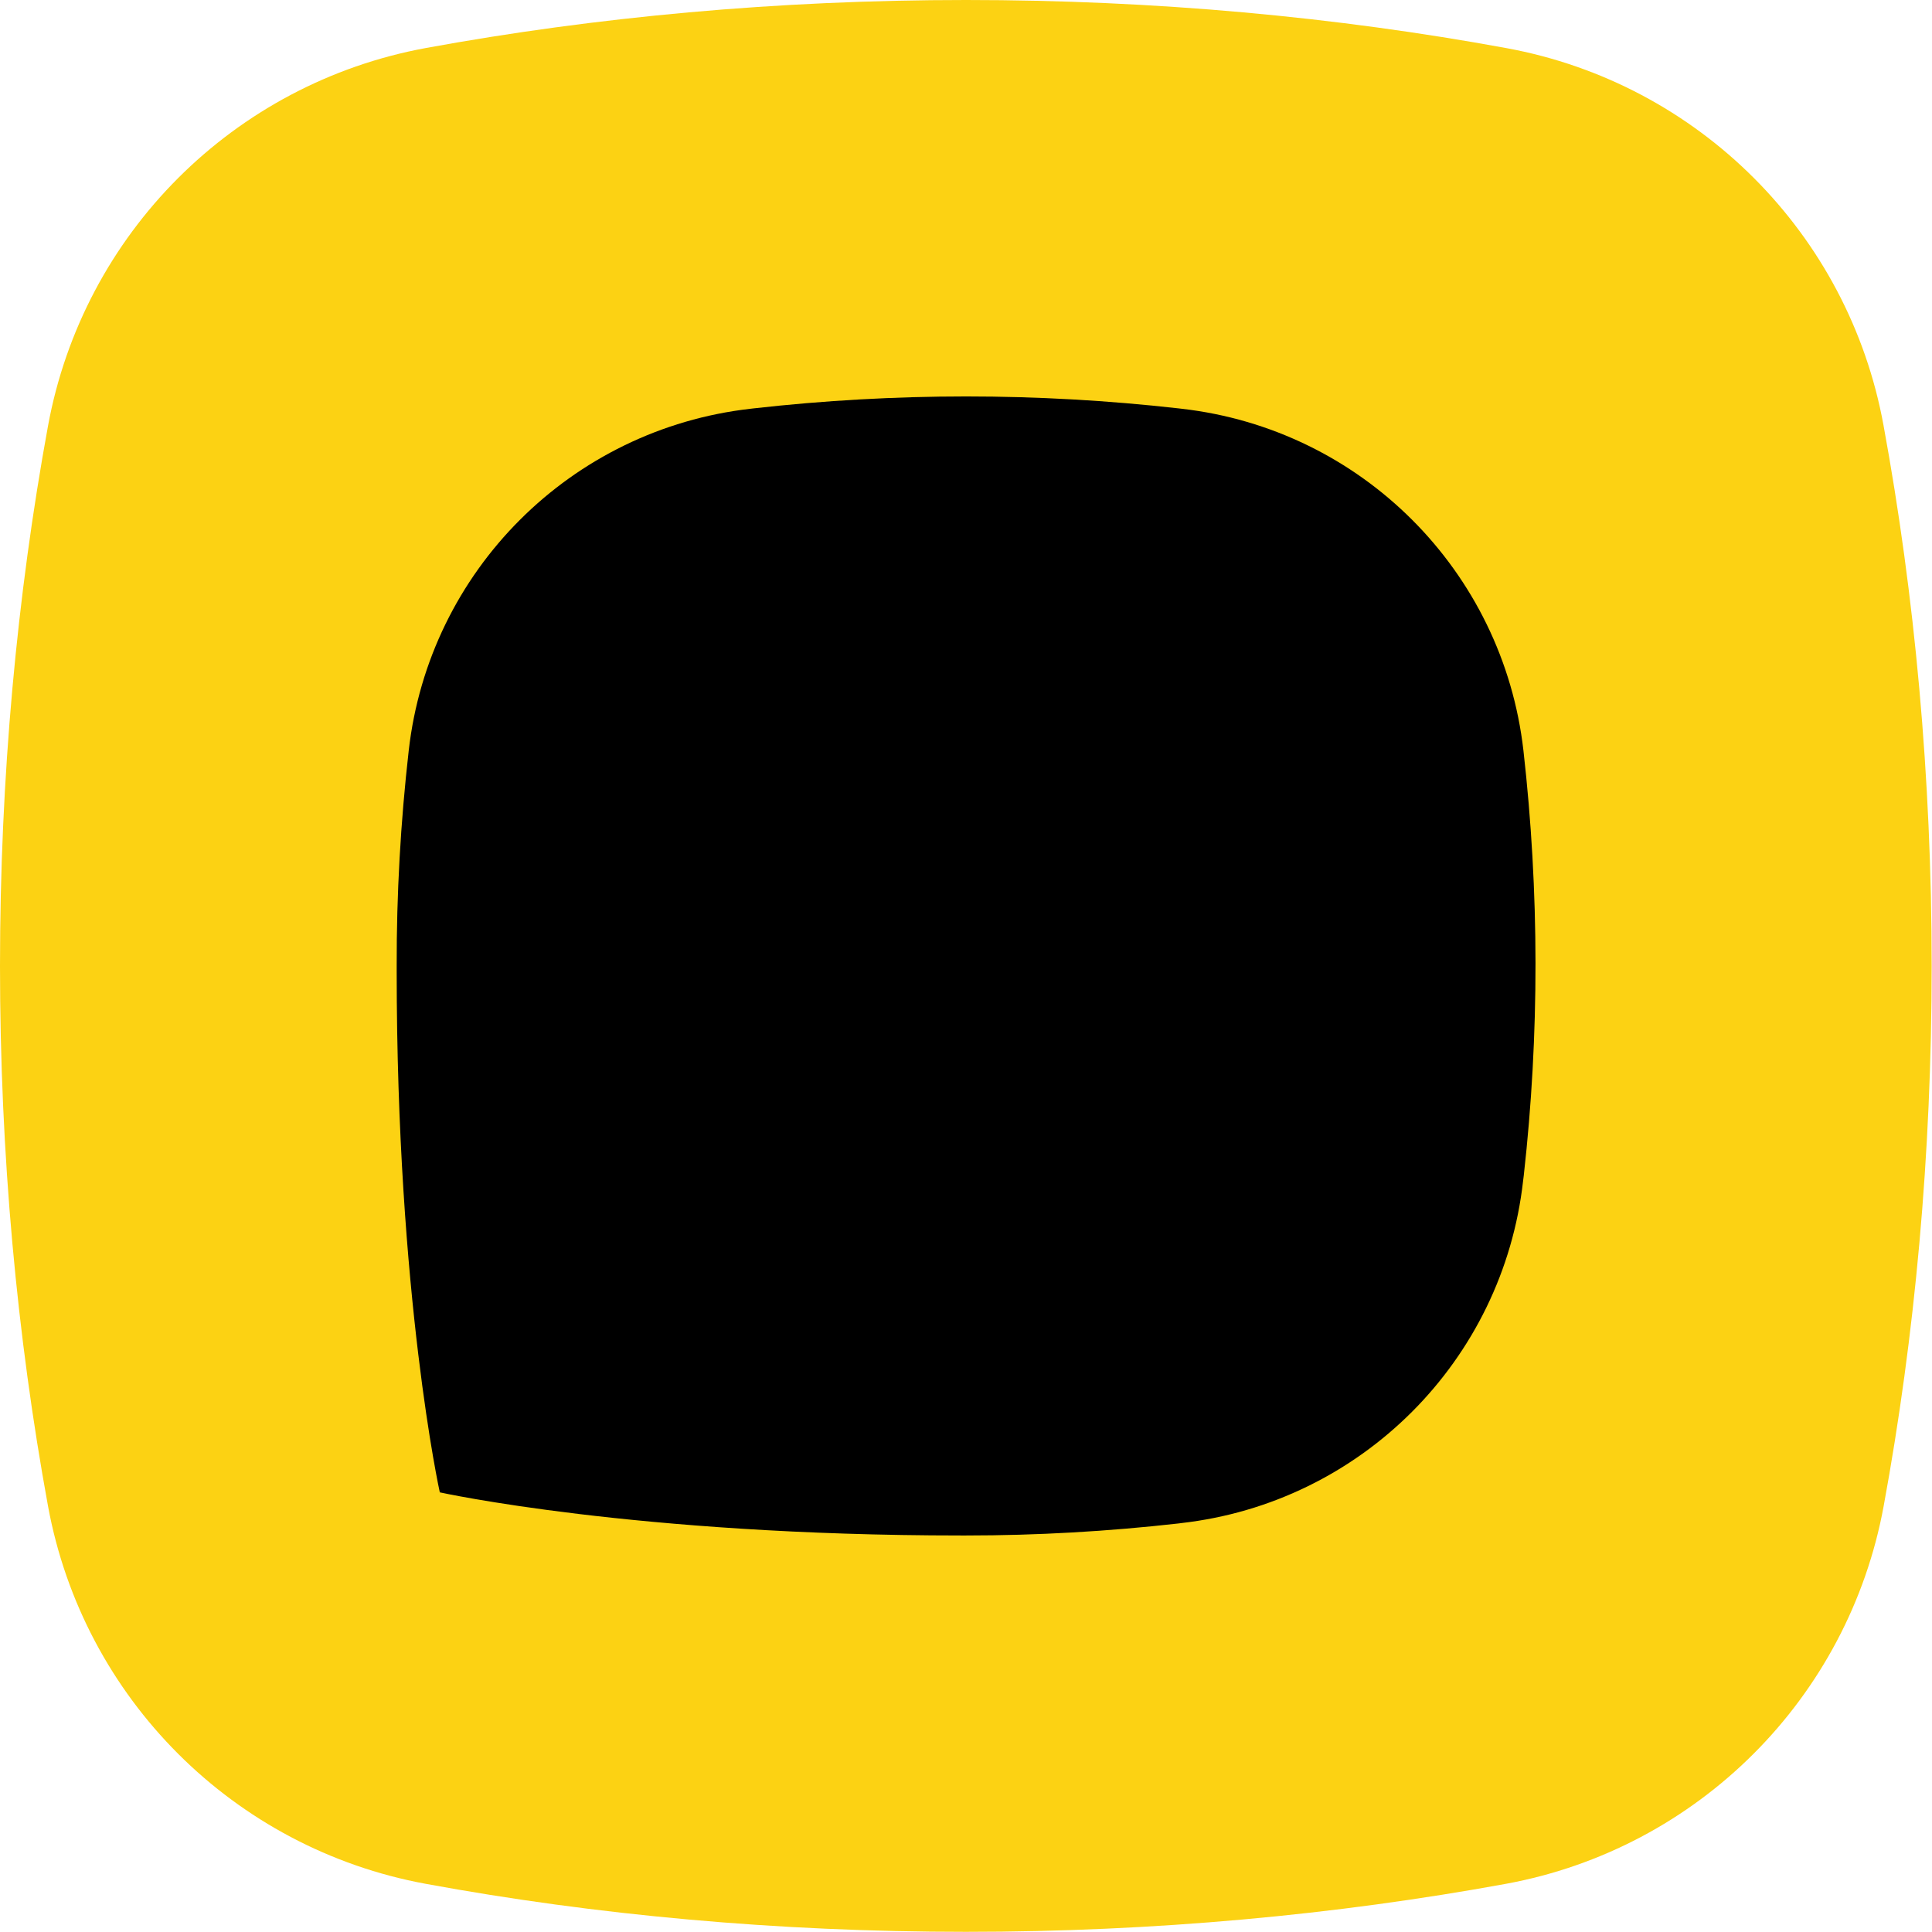 <?xml version="1.0" encoding="utf-8"?>
<svg version="1.1" xmlns="http://www.w3.org/2000/svg" x="0px" y="0px" viewBox="0 0 118.74 118.74">
 <path fill="#FCD213" d="M26.18,2.95C14.36,5.12,5.12,14.36,2.95,26.18C1.04,36.62,0,47.78,0,59.37s1.04,22.75,2.95,33.19	c2.17,11.81,11.41,21.05,23.22,23.22c10.44,1.92,21.6,2.95,33.19,2.95s22.75-1.04,33.19-2.95c11.81-2.17,21.05-11.41,23.22-23.22	c1.92-10.44,2.95-21.6,2.95-33.19c0-11.61-1.04-22.78-2.96-33.23C113.61,14.35,104.39,5.13,92.6,2.96C82.15,1.04,70.98,0,59.37,0	C47.78,0,36.62,1.04,26.18,2.95z"/>
 <path d="M93.63,46.13L93.63,46.13c-1.26-11.05-9.97-19.76-21.02-21.01l-0.17-0.02c-8.68-0.98-17.44-0.98-26.13,0l-0.17,0.02 c-11.05,1.25-19.77,9.96-21.02,21.01l0,0c-0.5,4.4-0.75,8.82-0.74,13.24c0,0,0,0.27,0,0.32c0,20.04,2.65,32.03,2.65,32.03v0l0,0h0 c0.01,0,11.99,2.65,32.03,2.65c0.04,0,0.07,0,0.11,0c0.07,0,0.14,0,0.21,0c4.36,0,8.72-0.25,13.06-0.74l0.15-0.02 c11.06-1.25,19.78-9.98,21.02-21.04l0.04-0.32C94.62,63.58,94.61,54.81,93.63,46.13z"/>
</svg>

